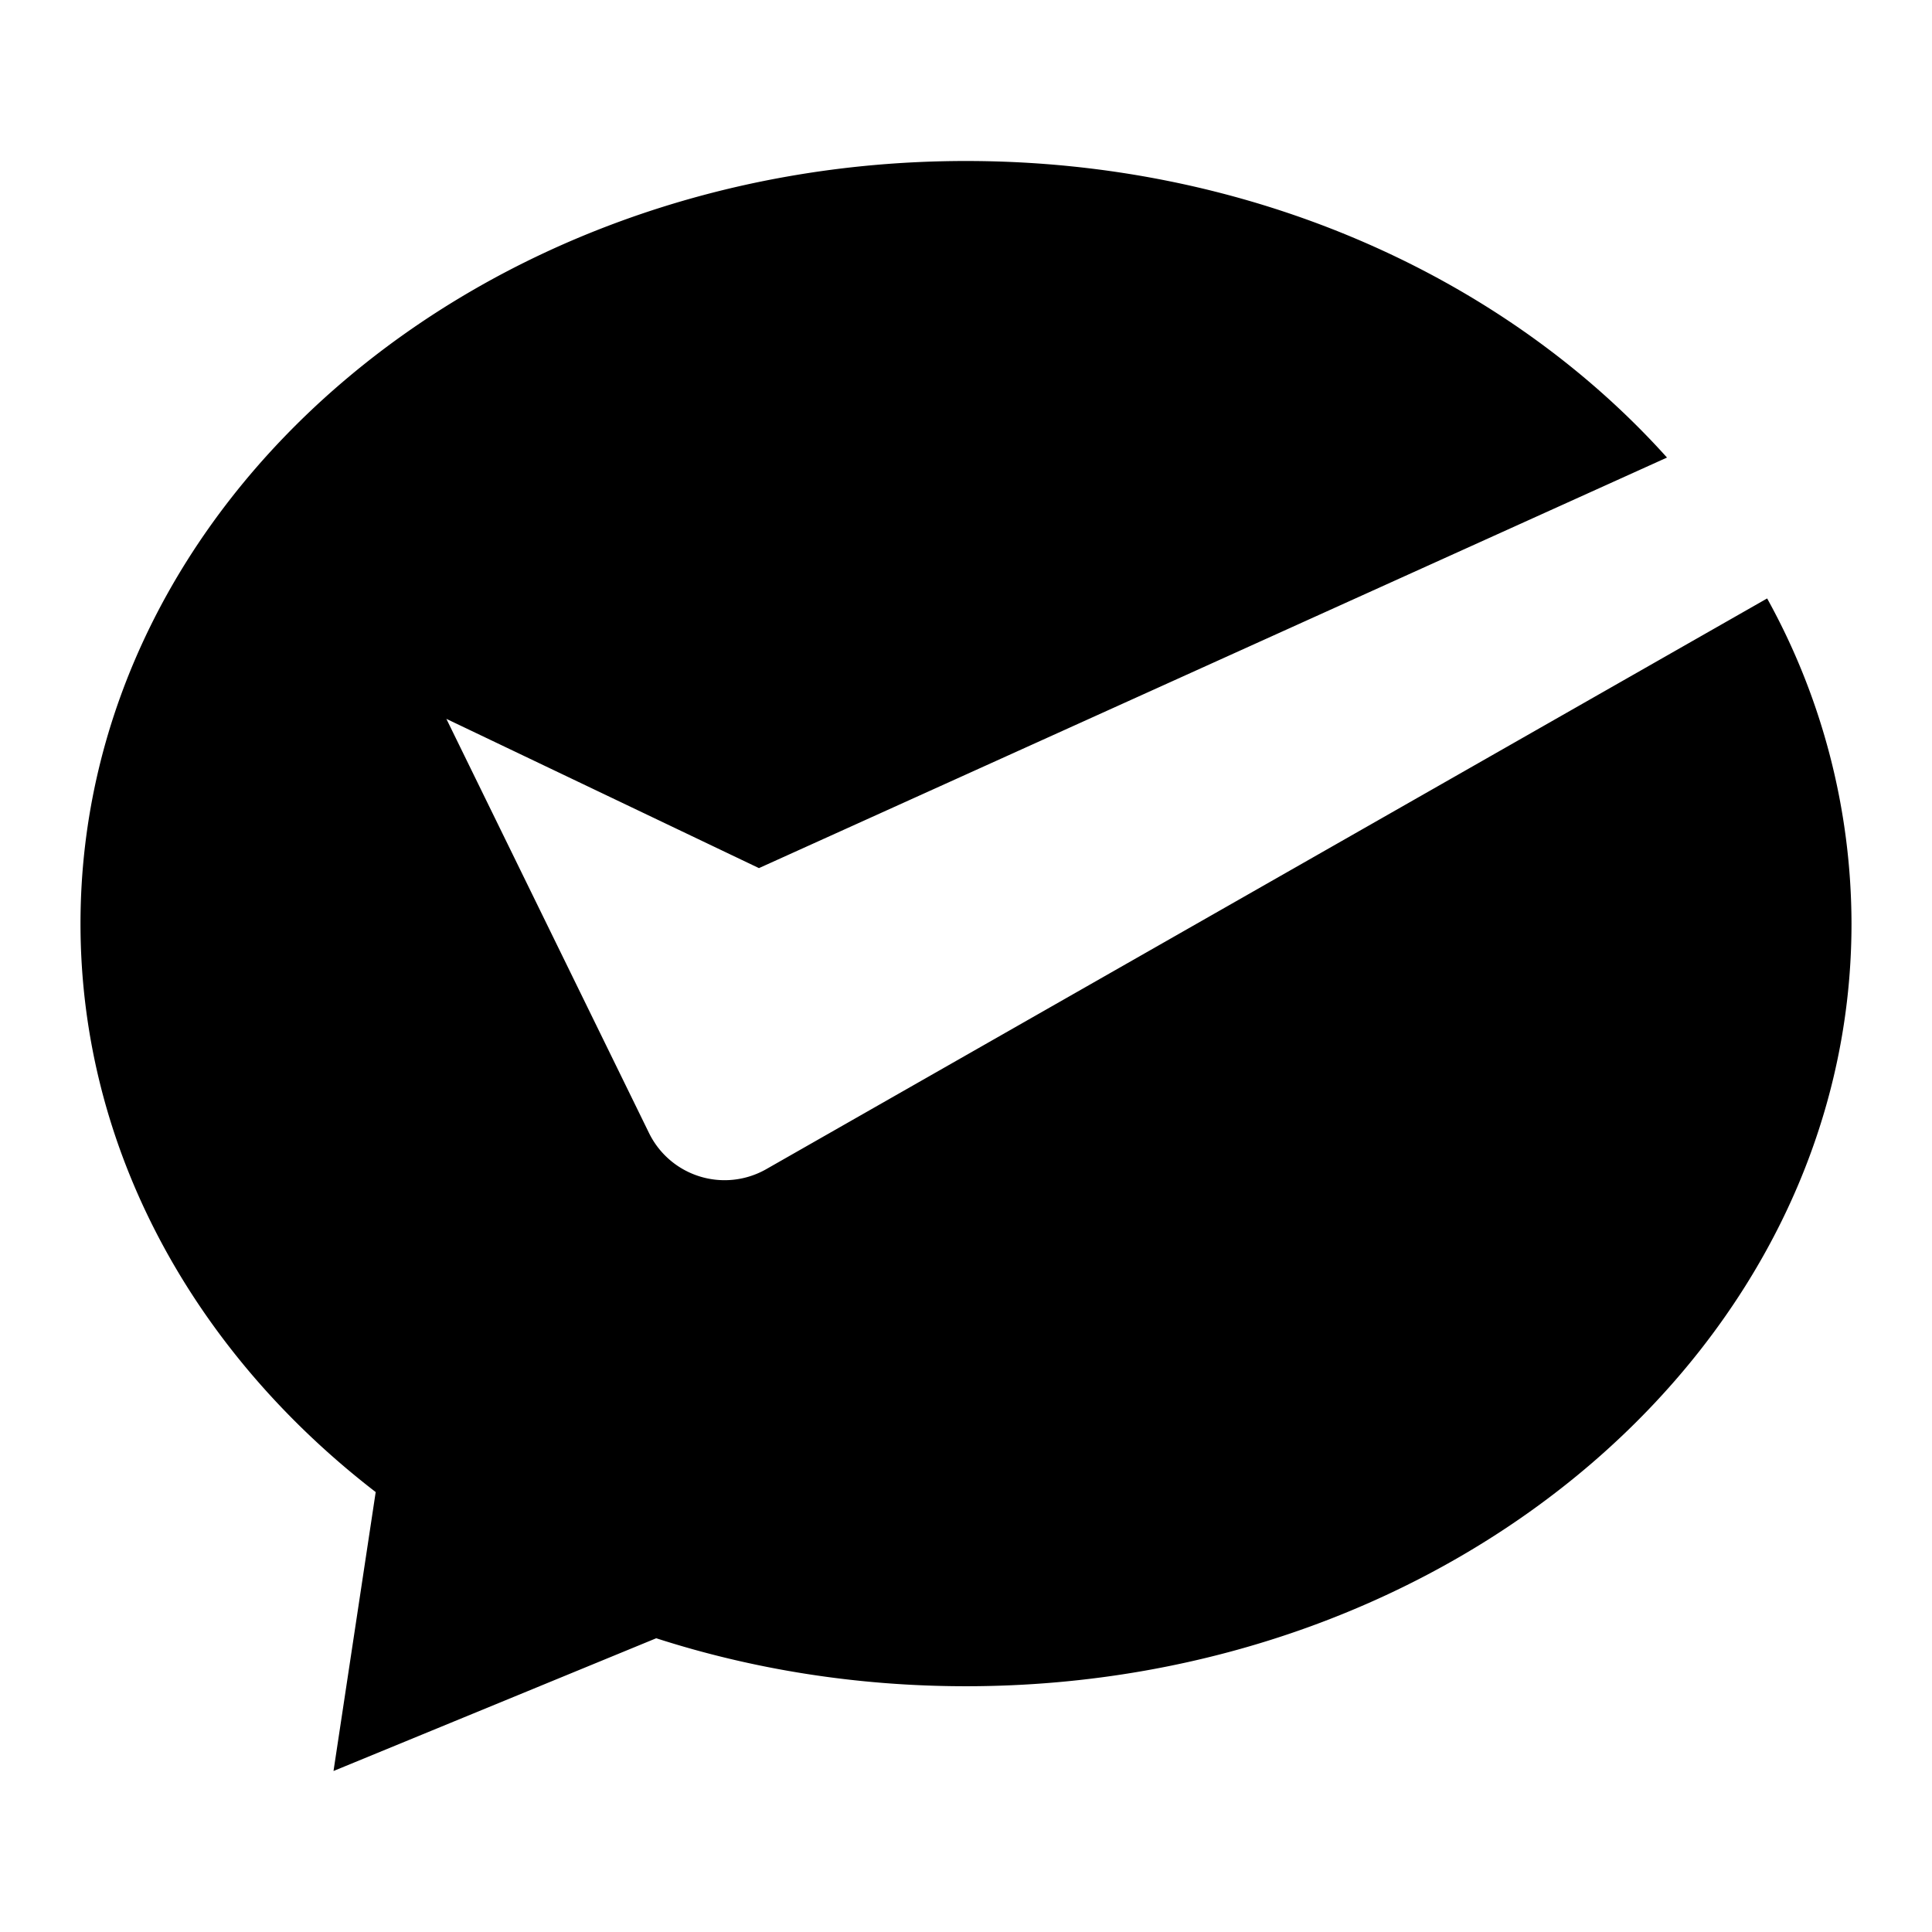 <svg xmlns="http://www.w3.org/2000/svg" fill="none" viewBox="0 0 24 24" id="Wechat-Pay-Logo--Streamline-Logos">
  <desc>
    Wechat Pay Logo Streamline Icon: https://streamlinehq.com
  </desc>
  <path fill="#000000" d="M12 20.947c6.075 0 11 -4.241 11 -9.473a8.363 8.363 0 0 0 -1.048 -4.04l-12.434 7.09a1.045 1.045 0 0 1 -1.457 -0.452L5.545 8.93l3.883 1.854 11.28 -5.1C18.696 3.444 15.544 2 12 2 5.925 2 1 6.242 1 11.474c0 2.806 1.416 5.326 3.667 7.061L4.143 22l4.009 -1.649c1.197 0.386 2.494 0.596 3.848 0.596Z" stroke-width="1"></path>
</svg>